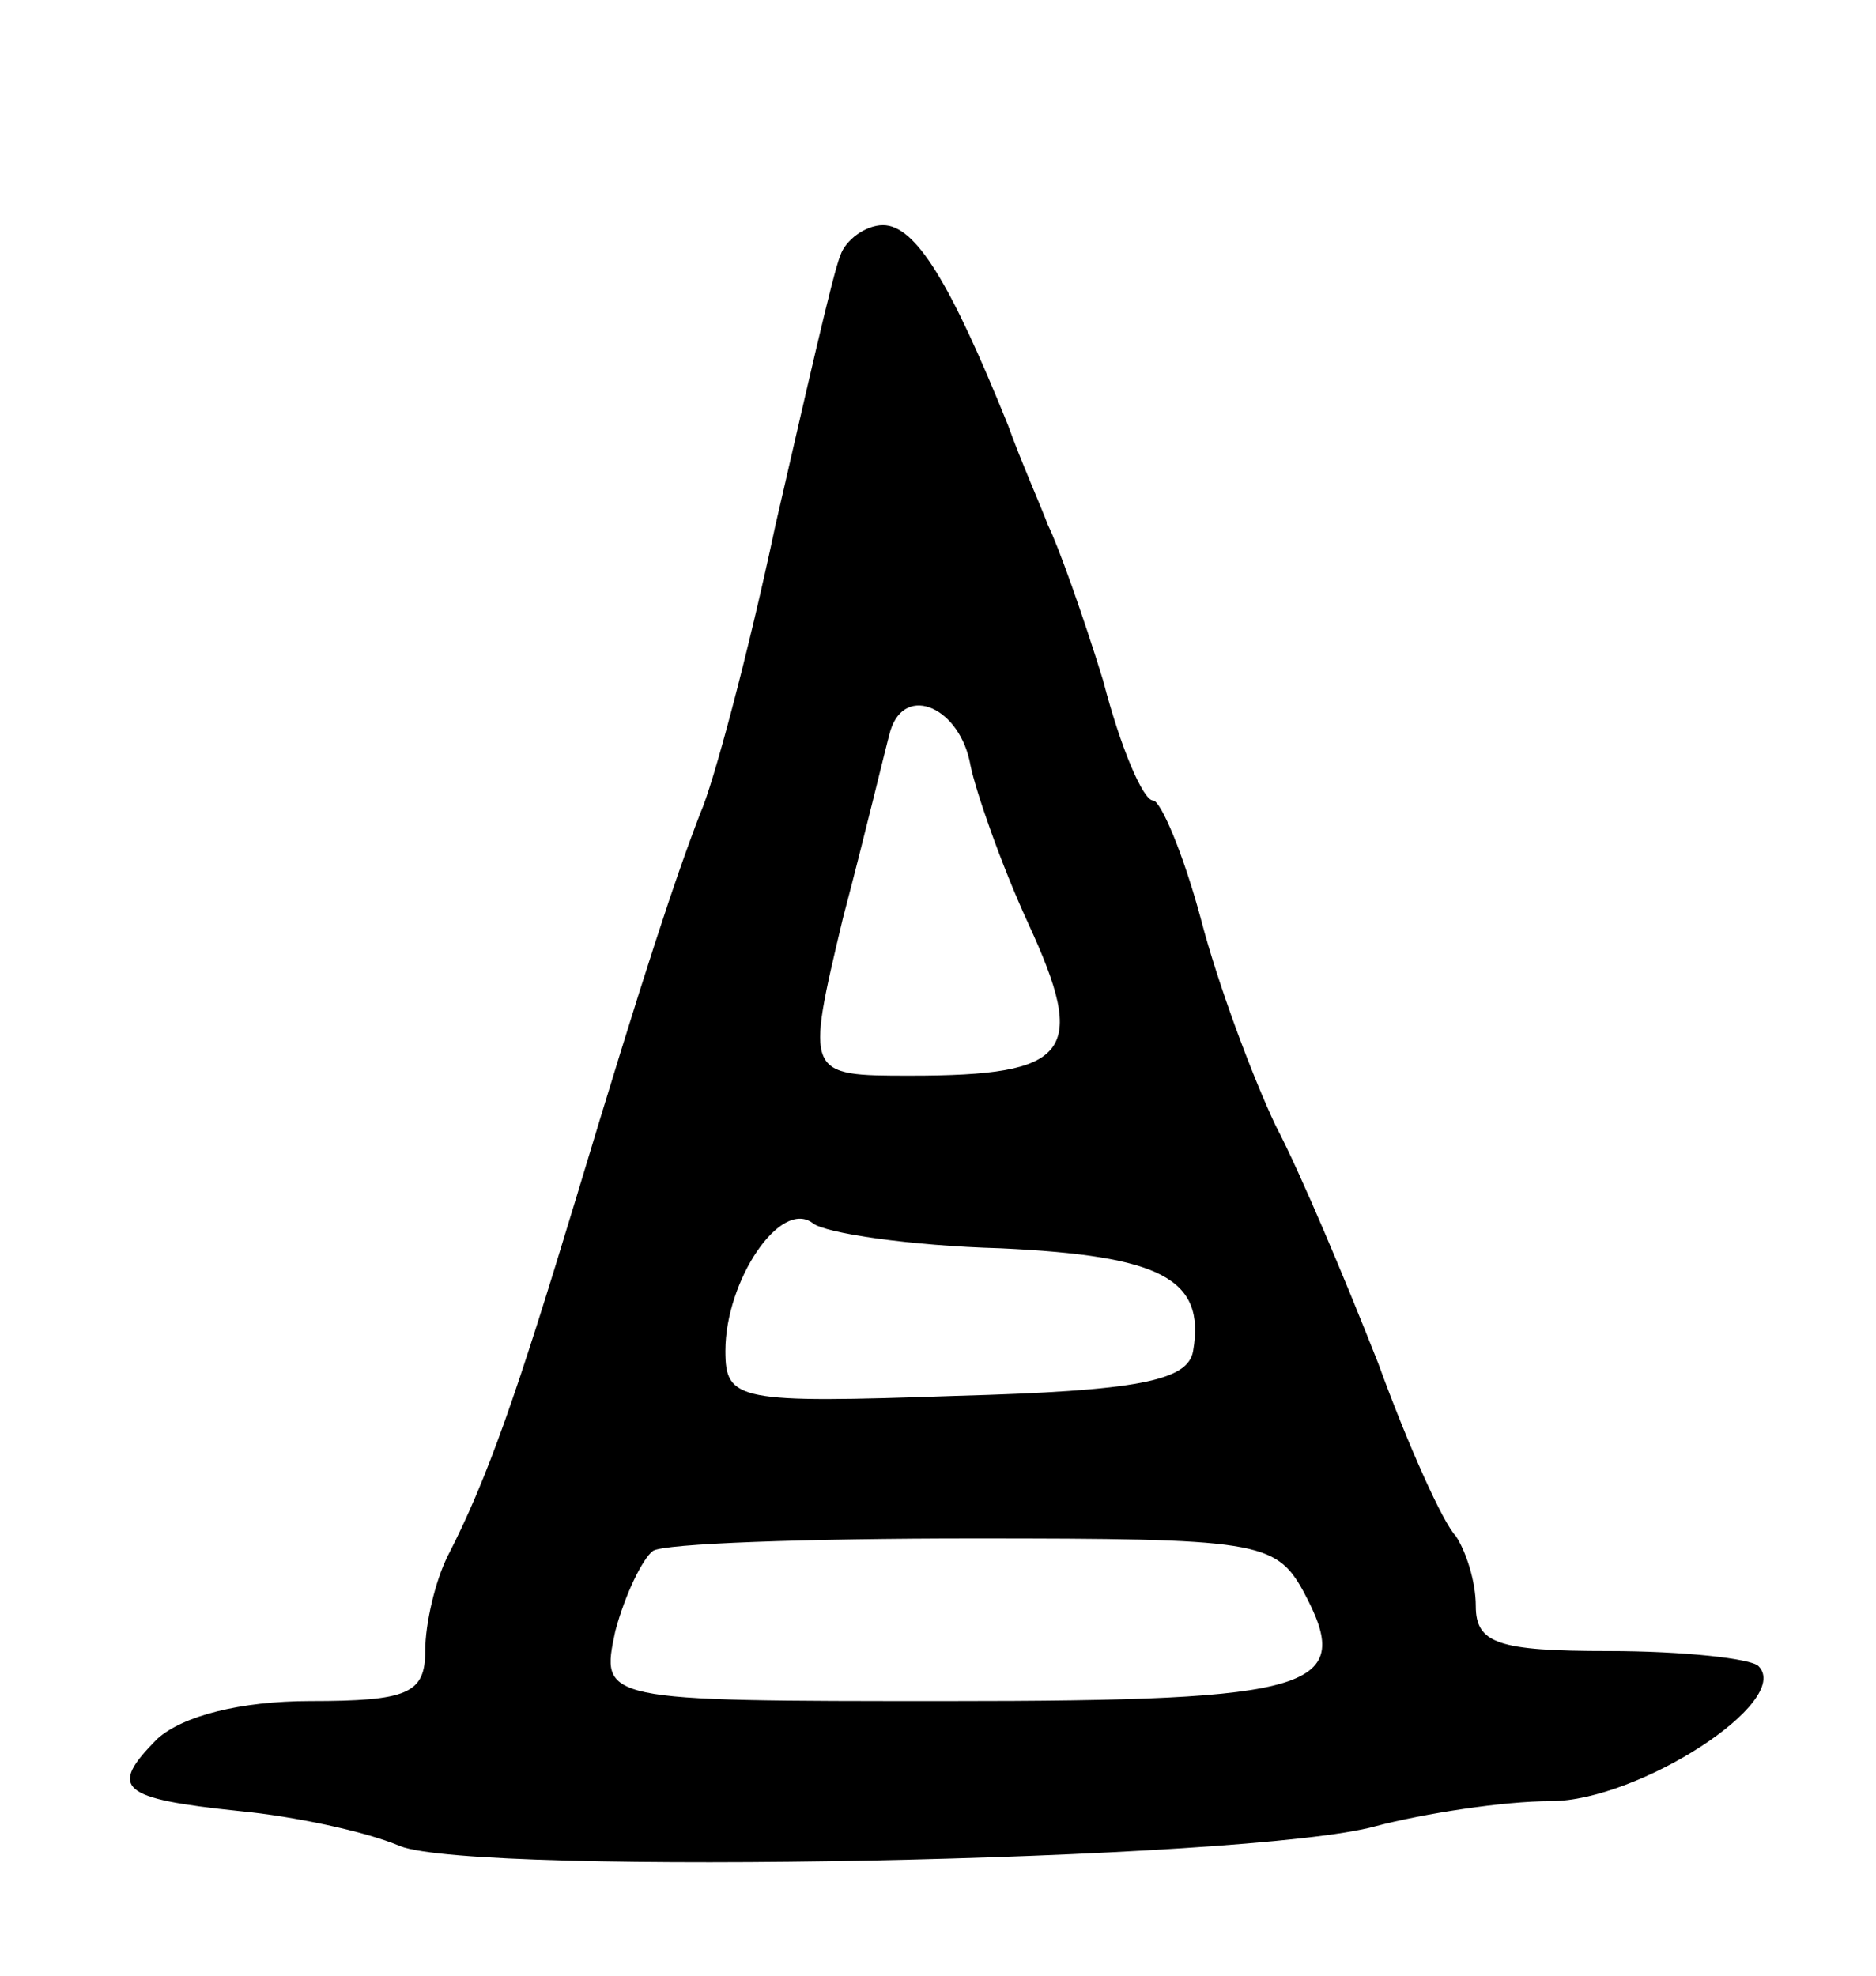 <svg version="1.0" xmlns="http://www.w3.org/2000/svg"
 width="75pt" height="79pt" viewBox="0 0 75 79"
 preserveAspectRatio="xMidYMid meet">
<g transform="translate(0,79) scale(0.1,-0.1)"
fill="#000000" stroke="none">
<path d="M336 688 c-3 -7 -14 -56 -26 -108 -11 -52 -25 -104 -30 -115 -10 -26
-22 -62 -50 -155 -23 -76 -35 -111 -51 -142 -5 -10 -9 -27 -9 -38 0 -17 -7
-20 -46 -20 -28 0 -51 -6 -61 -15 -20 -20 -15 -24 33 -29 21 -2 50 -8 64 -14
31 -12 340 -6 390 8 19 5 51 10 70 10 35 0 97 40 83 54 -3 3 -30 6 -60 6 -44
0 -53 3 -53 18 0 10 -4 22 -8 28 -5 5 -19 36 -31 69 -13 33 -31 76 -41 95 -9
19 -23 56 -30 83 -7 26 -16 47 -19 47 -4 0 -13 21 -20 48 -8 26 -18 54 -22 62
-3 8 -11 26 -16 40 -23 57 -37 80 -50 80 -7 0 -15 -6 -17 -12z m52 -204 c2
-10 12 -39 23 -63 24 -52 17 -61 -47 -61 -42 0 -42 0 -27 63 9 34 17 68 19 75
6 19 28 9 32 -14z m12 -193 c64 -3 82 -12 77 -41 -2 -12 -22 -16 -95 -18 -87
-3 -92 -2 -92 18 0 28 22 61 35 51 5 -4 39 -9 75 -10z m121 -137 c21 -39 6
-44 -142 -44 -139 0 -139 0 -133 28 4 15 11 29 15 32 4 3 62 5 128 5 113 0
121 -1 132 -21z"/>
</g>
</svg>
